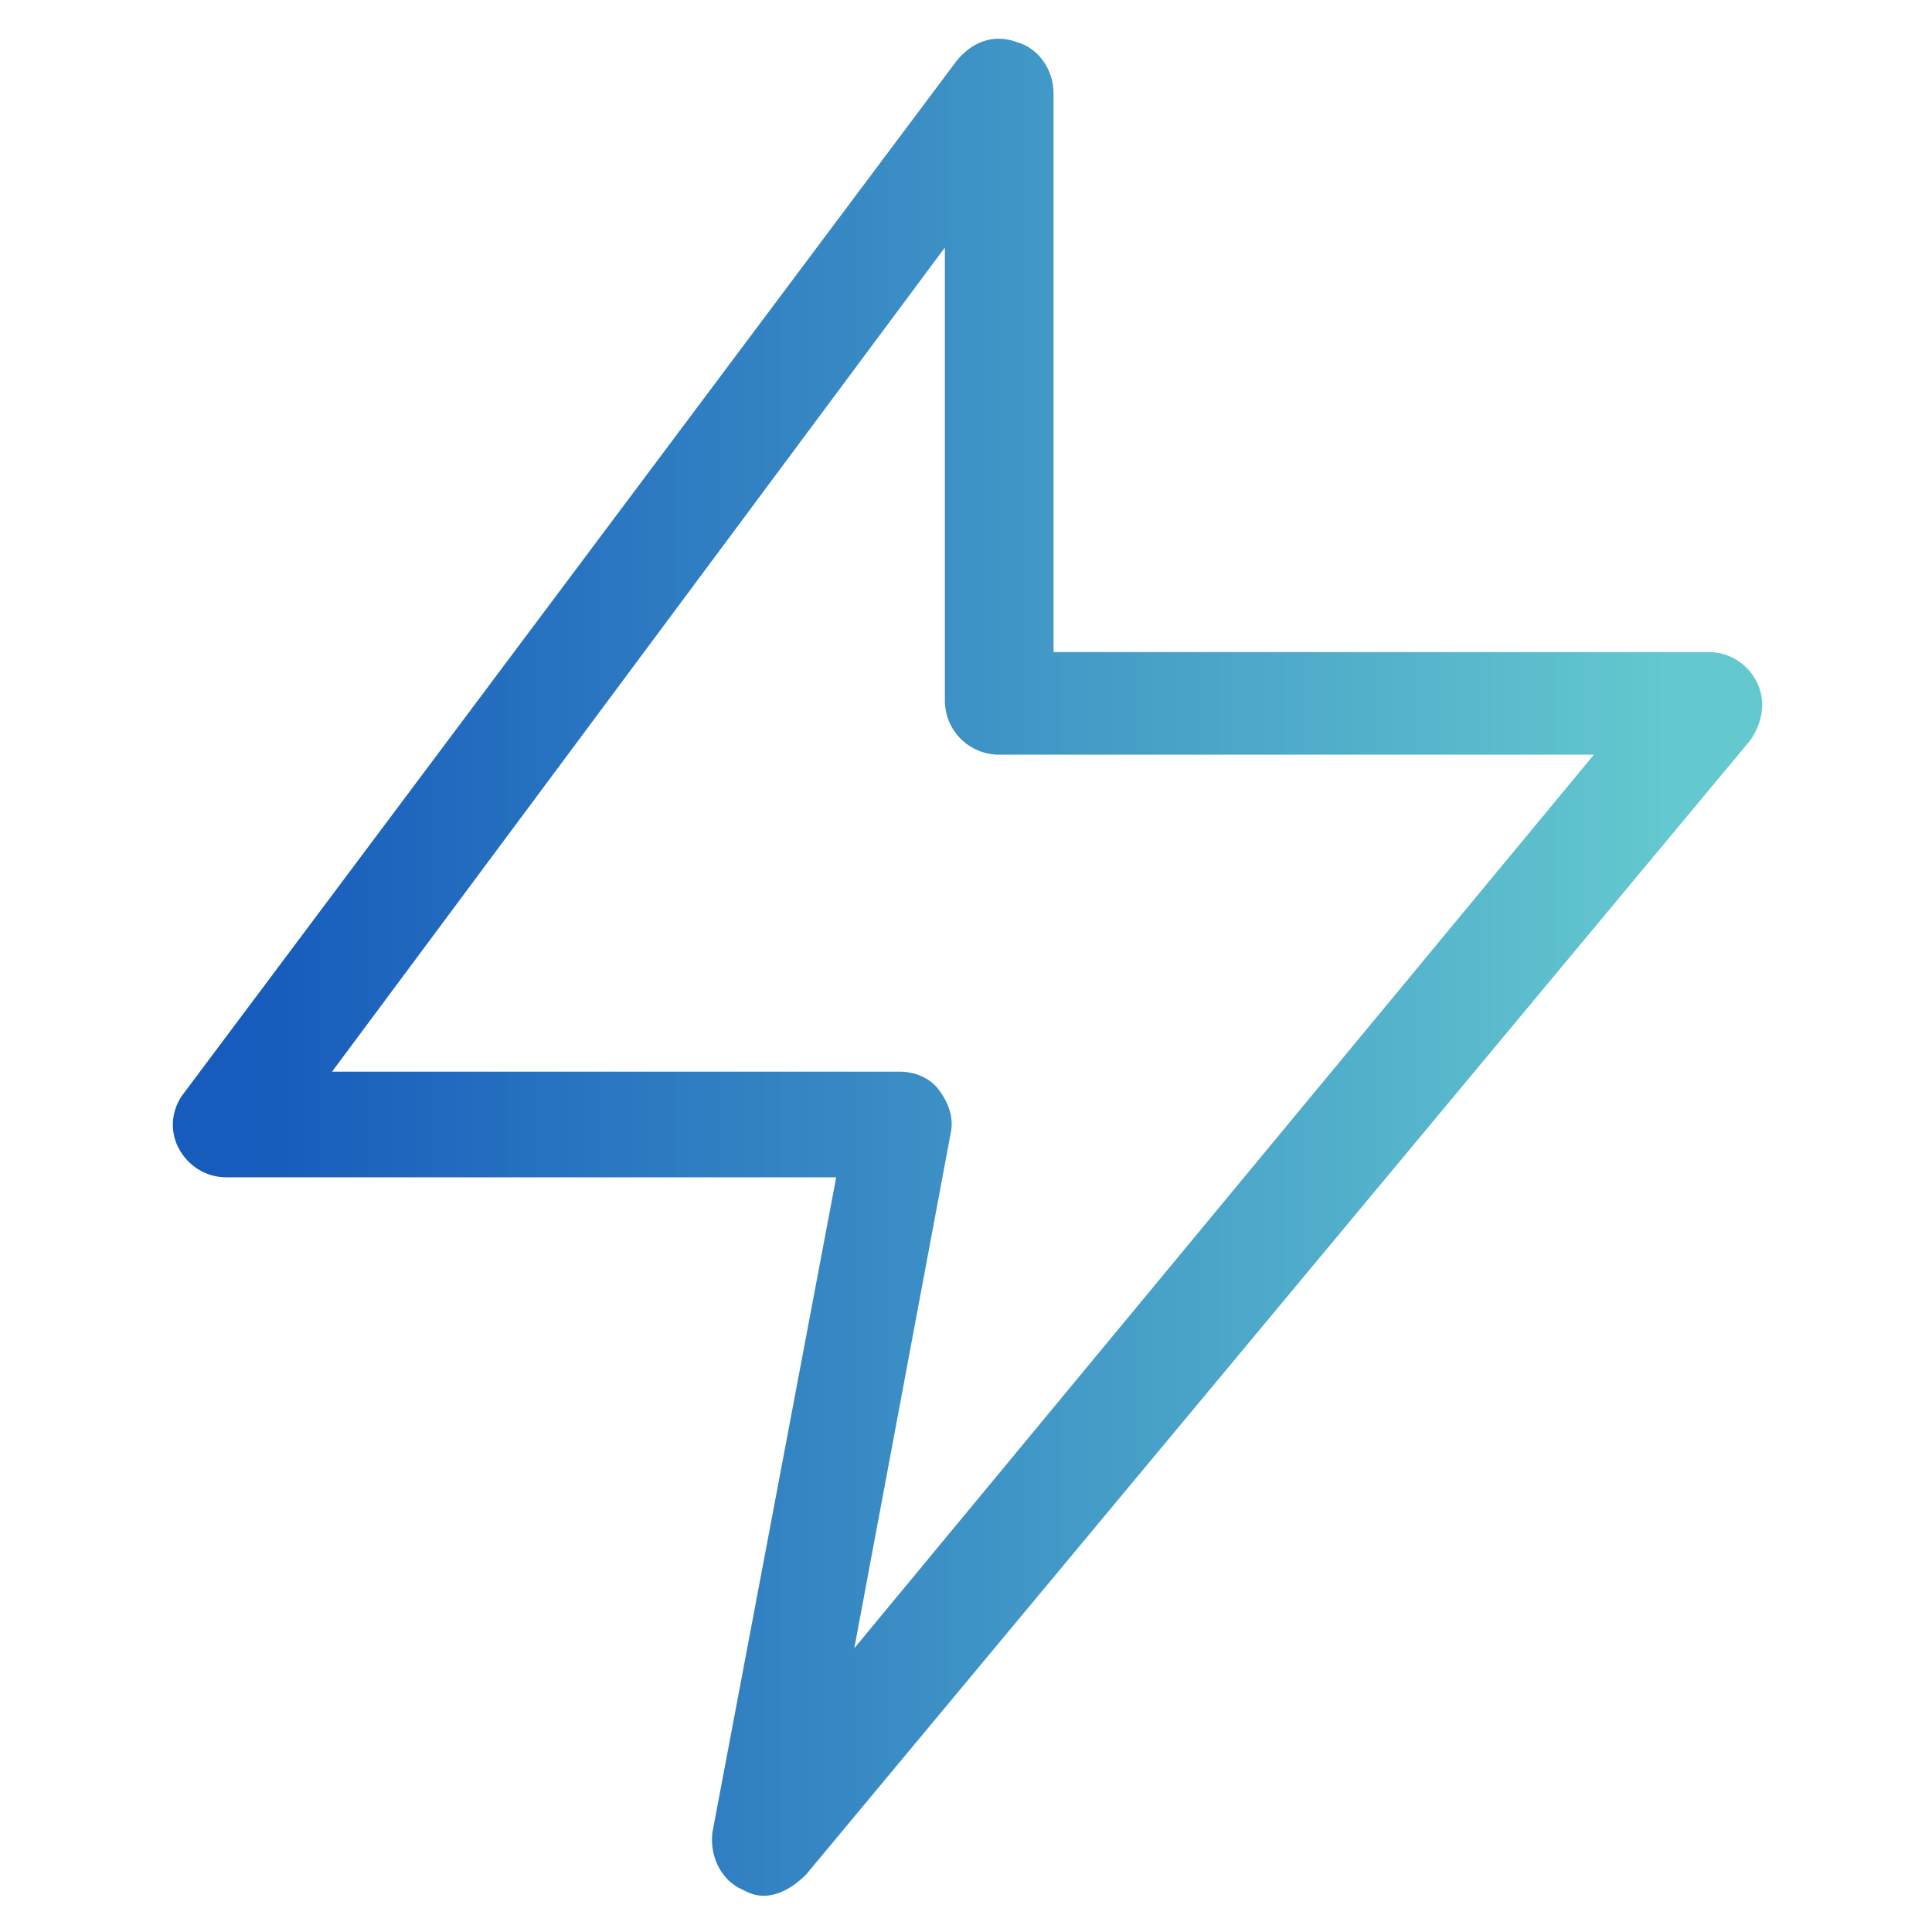 <?xml version="1.0" encoding="utf-8"?>
<!-- Generator: Adobe Illustrator 22.0.1, SVG Export Plug-In . SVG Version: 6.00 Build 0)  -->
<svg version="1.1" id="lni_lni-bolt" xmlns="http://www.w3.org/2000/svg" xmlns:xlink="http://www.w3.org/1999/xlink" x="0px"
	 y="0px" viewBox="0 0 64 64" style="enable-background:new 0 0 64 64;" xml:space="preserve">
	 <defs><linearGradient id="gradient"><stop offset="5%" stop-color="#175bbc"></stop><stop offset="95%" stop-color="#64c9cf"></stop></linearGradient></defs>
<g>

	<path d="M25.3,62.8c-0.3,0-0.5-0.1-0.7-0.2c-0.7-0.3-1.1-1.1-1-1.9L27.7,39H7.5c-0.7,0-1.3-0.4-1.6-1c-0.3-0.6-0.2-1.3,0.2-1.8
		L31.7,2c0.5-0.6,1.2-0.9,2-0.6c0.7,0.2,1.2,0.9,1.2,1.7v18.5h21.7c0.7,0,1.3,0.4,1.6,1c0.3,0.6,0.2,1.3-0.2,1.9L26.7,62.1
		C26.3,62.5,25.8,62.8,25.3,62.8z M11,35.5h18.8c0.5,0,1,0.2,1.3,0.6c0.3,0.4,0.5,0.9,0.4,1.4l-3.2,17.1L52.8,25H33.1
		c-1,0-1.8-0.8-1.8-1.8v-15L11,35.5z"
		fill="url(#gradient)"/>
</g>
</svg>

